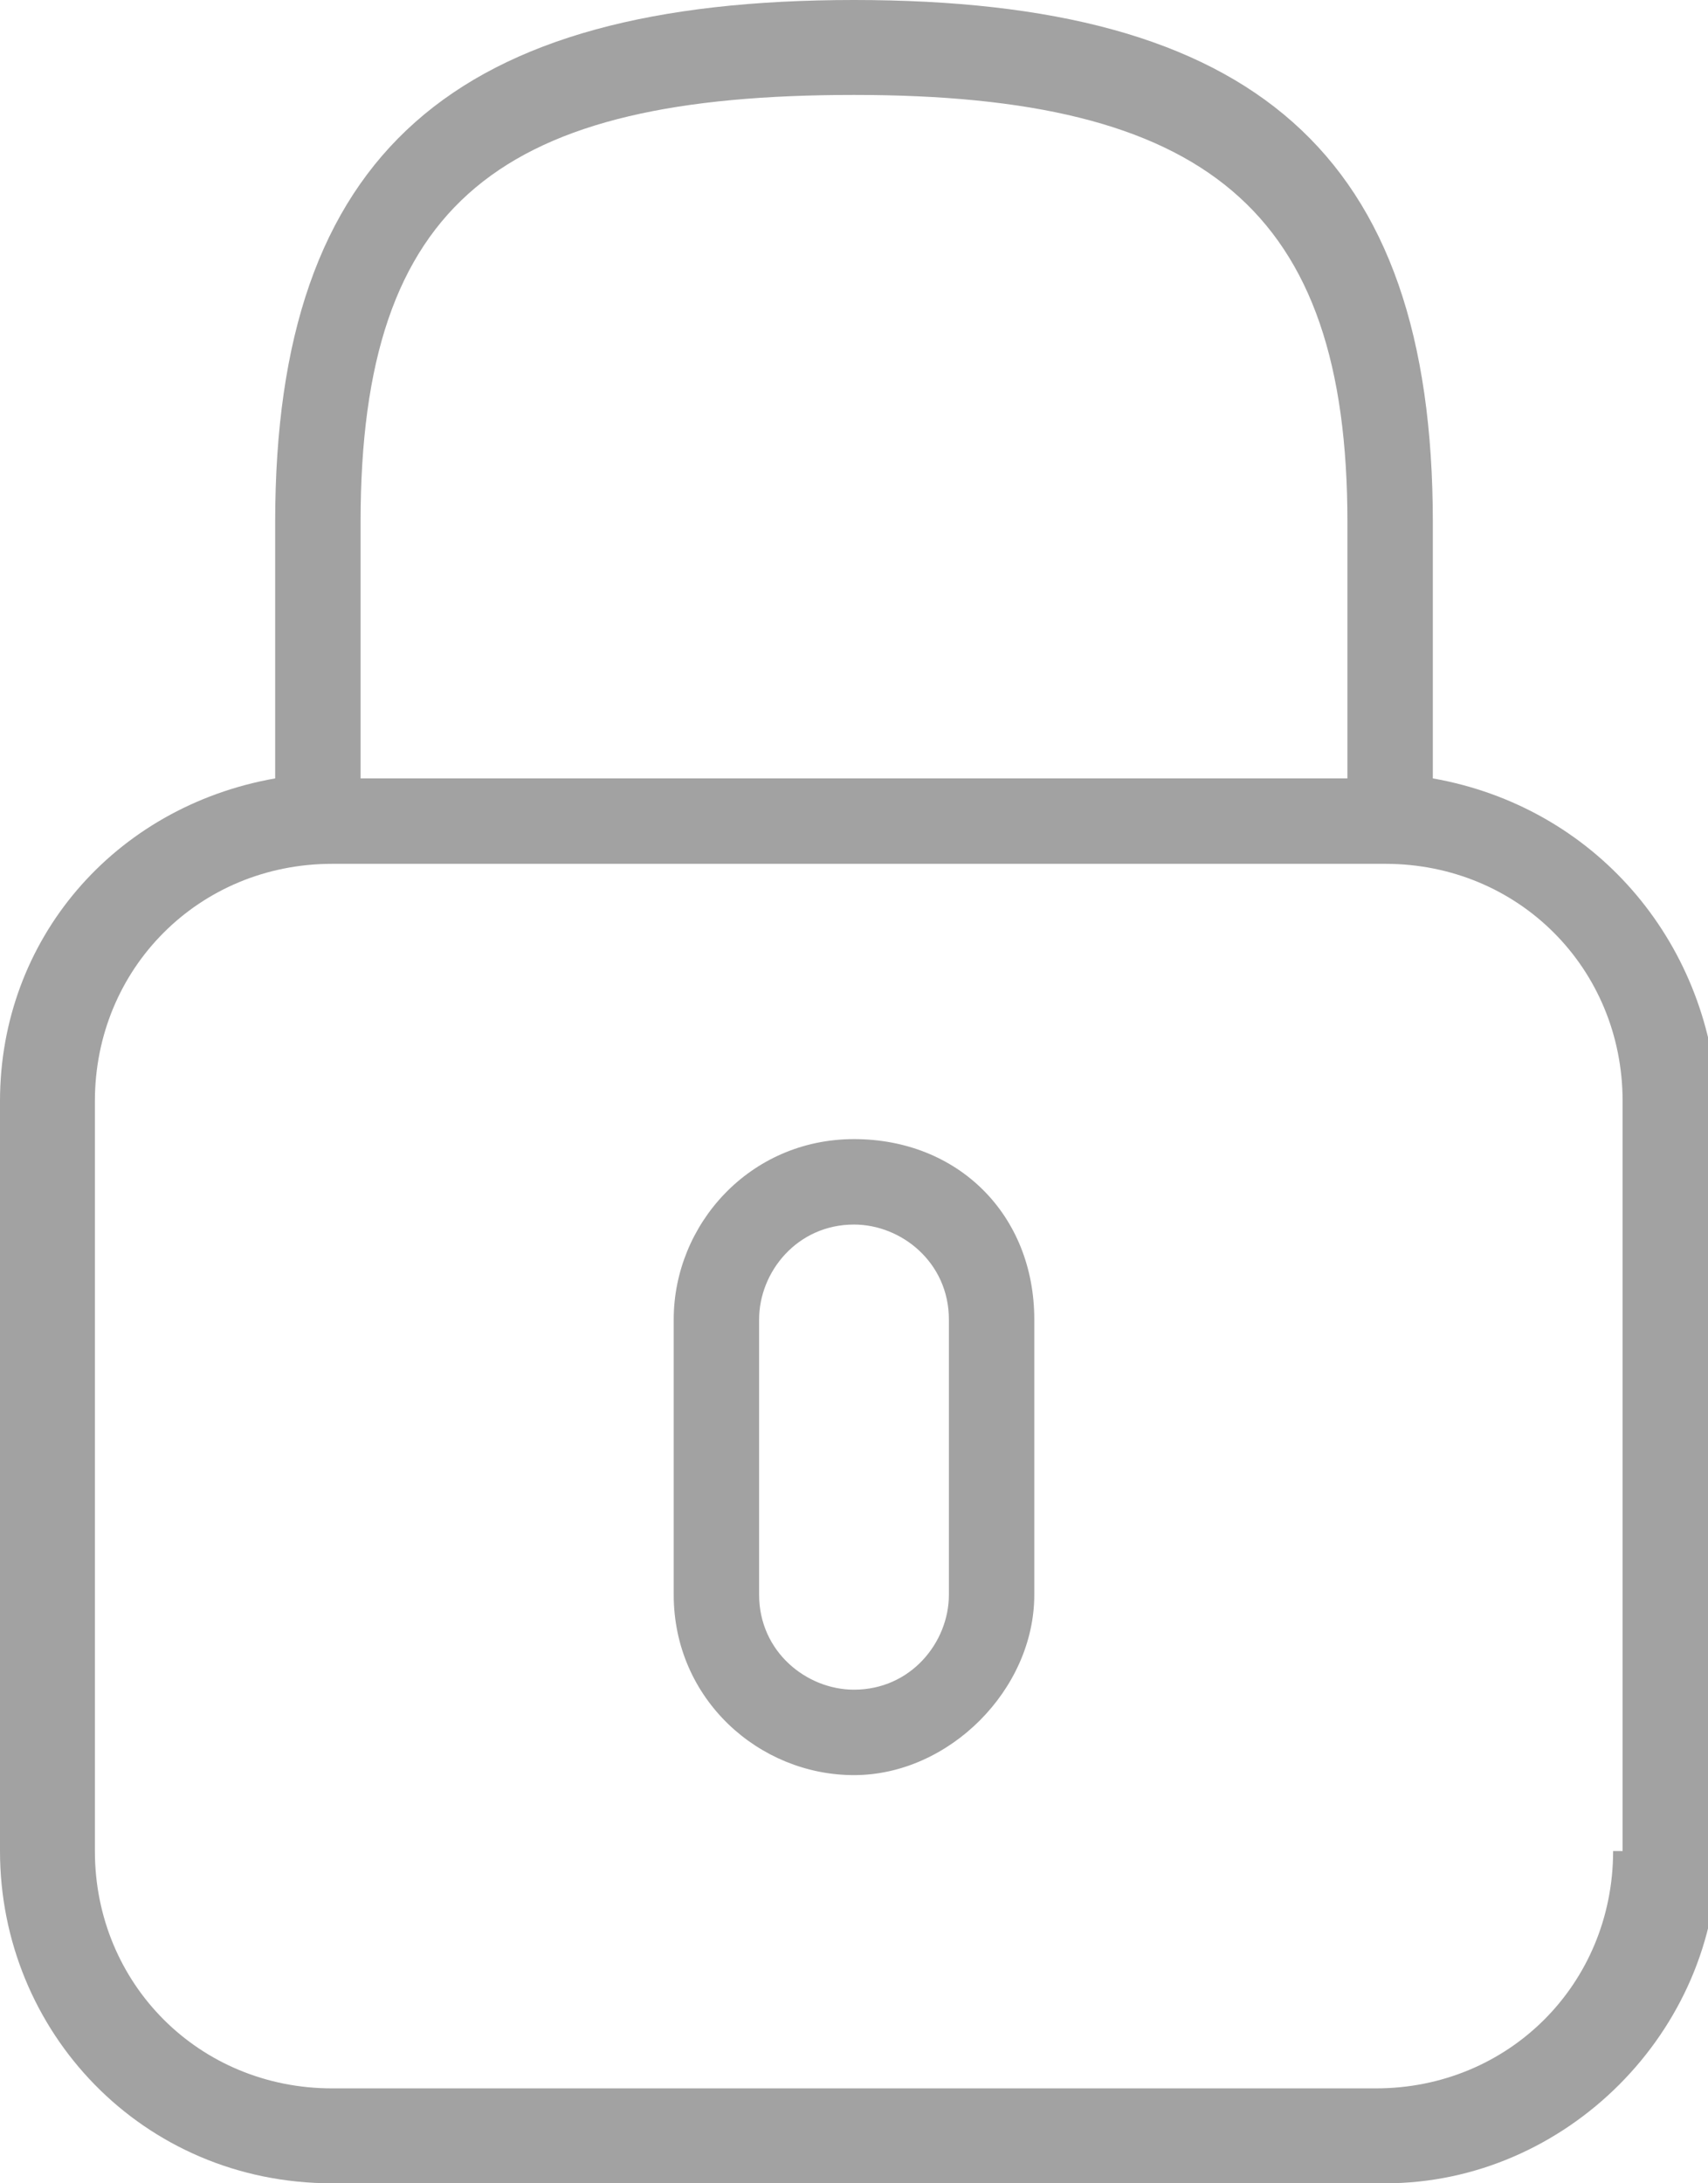 <?xml version="1.0" encoding="utf-8"?>
<!-- Generator: Adobe Illustrator 19.2.0, SVG Export Plug-In . SVG Version: 6.00 Build 0)  -->
<svg version="1.1" id="Forma_1_копия_1_" xmlns="http://www.w3.org/2000/svg" xmlns:xlink="http://www.w3.org/1999/xlink"
	 x="0px" y="0px" viewBox="0 0 18 23" style="enable-background:new 0 0 18 23;" xml:space="preserve">
<style type="text/css">
	.st0{fill:#A2A2A2;}
</style>
<g id="Forma_1_копия">
	<g>
		<path class="st0" d="M15.1,8.2V5.5C15.1,1.6,13.2,0,9,0S2.9,1.6,2.9,5.5v2.7C1.2,8.5,0,9.9,0,11.6v7.9C0,21.4,1.5,23,3.5,23h11.1
			c1.9,0,3.5-1.6,3.5-3.5v-7.9C18,9.9,16.8,8.5,15.1,8.2z M3.8,5.5C3.8,2.1,5.3,1,9,1c3.7,0,5.2,1.2,5.2,4.5v2.7H3.8V5.5z M17,19.5
			c0,1.4-1.1,2.5-2.5,2.5H3.5C2.1,22,1,20.9,1,19.5v-7.9c0-1.4,1.1-2.5,2.5-2.5h11.1c1.4,0,2.5,1.1,2.5,2.5V19.5z M9,12
			c-1.1,0-1.9,0.9-1.9,1.9v2.9c0,1.1,0.9,1.9,1.9,1.9s1.9-0.9,1.9-1.9v-2.9C10.9,12.8,10.1,12,9,12z M10,16.8c0,0.5-0.4,1-1,1
			c-0.5,0-1-0.4-1-1v-2.9c0-0.5,0.4-1,1-1c0.5,0,1,0.4,1,1V16.8z"/>
	</g>
</g>
</svg>
